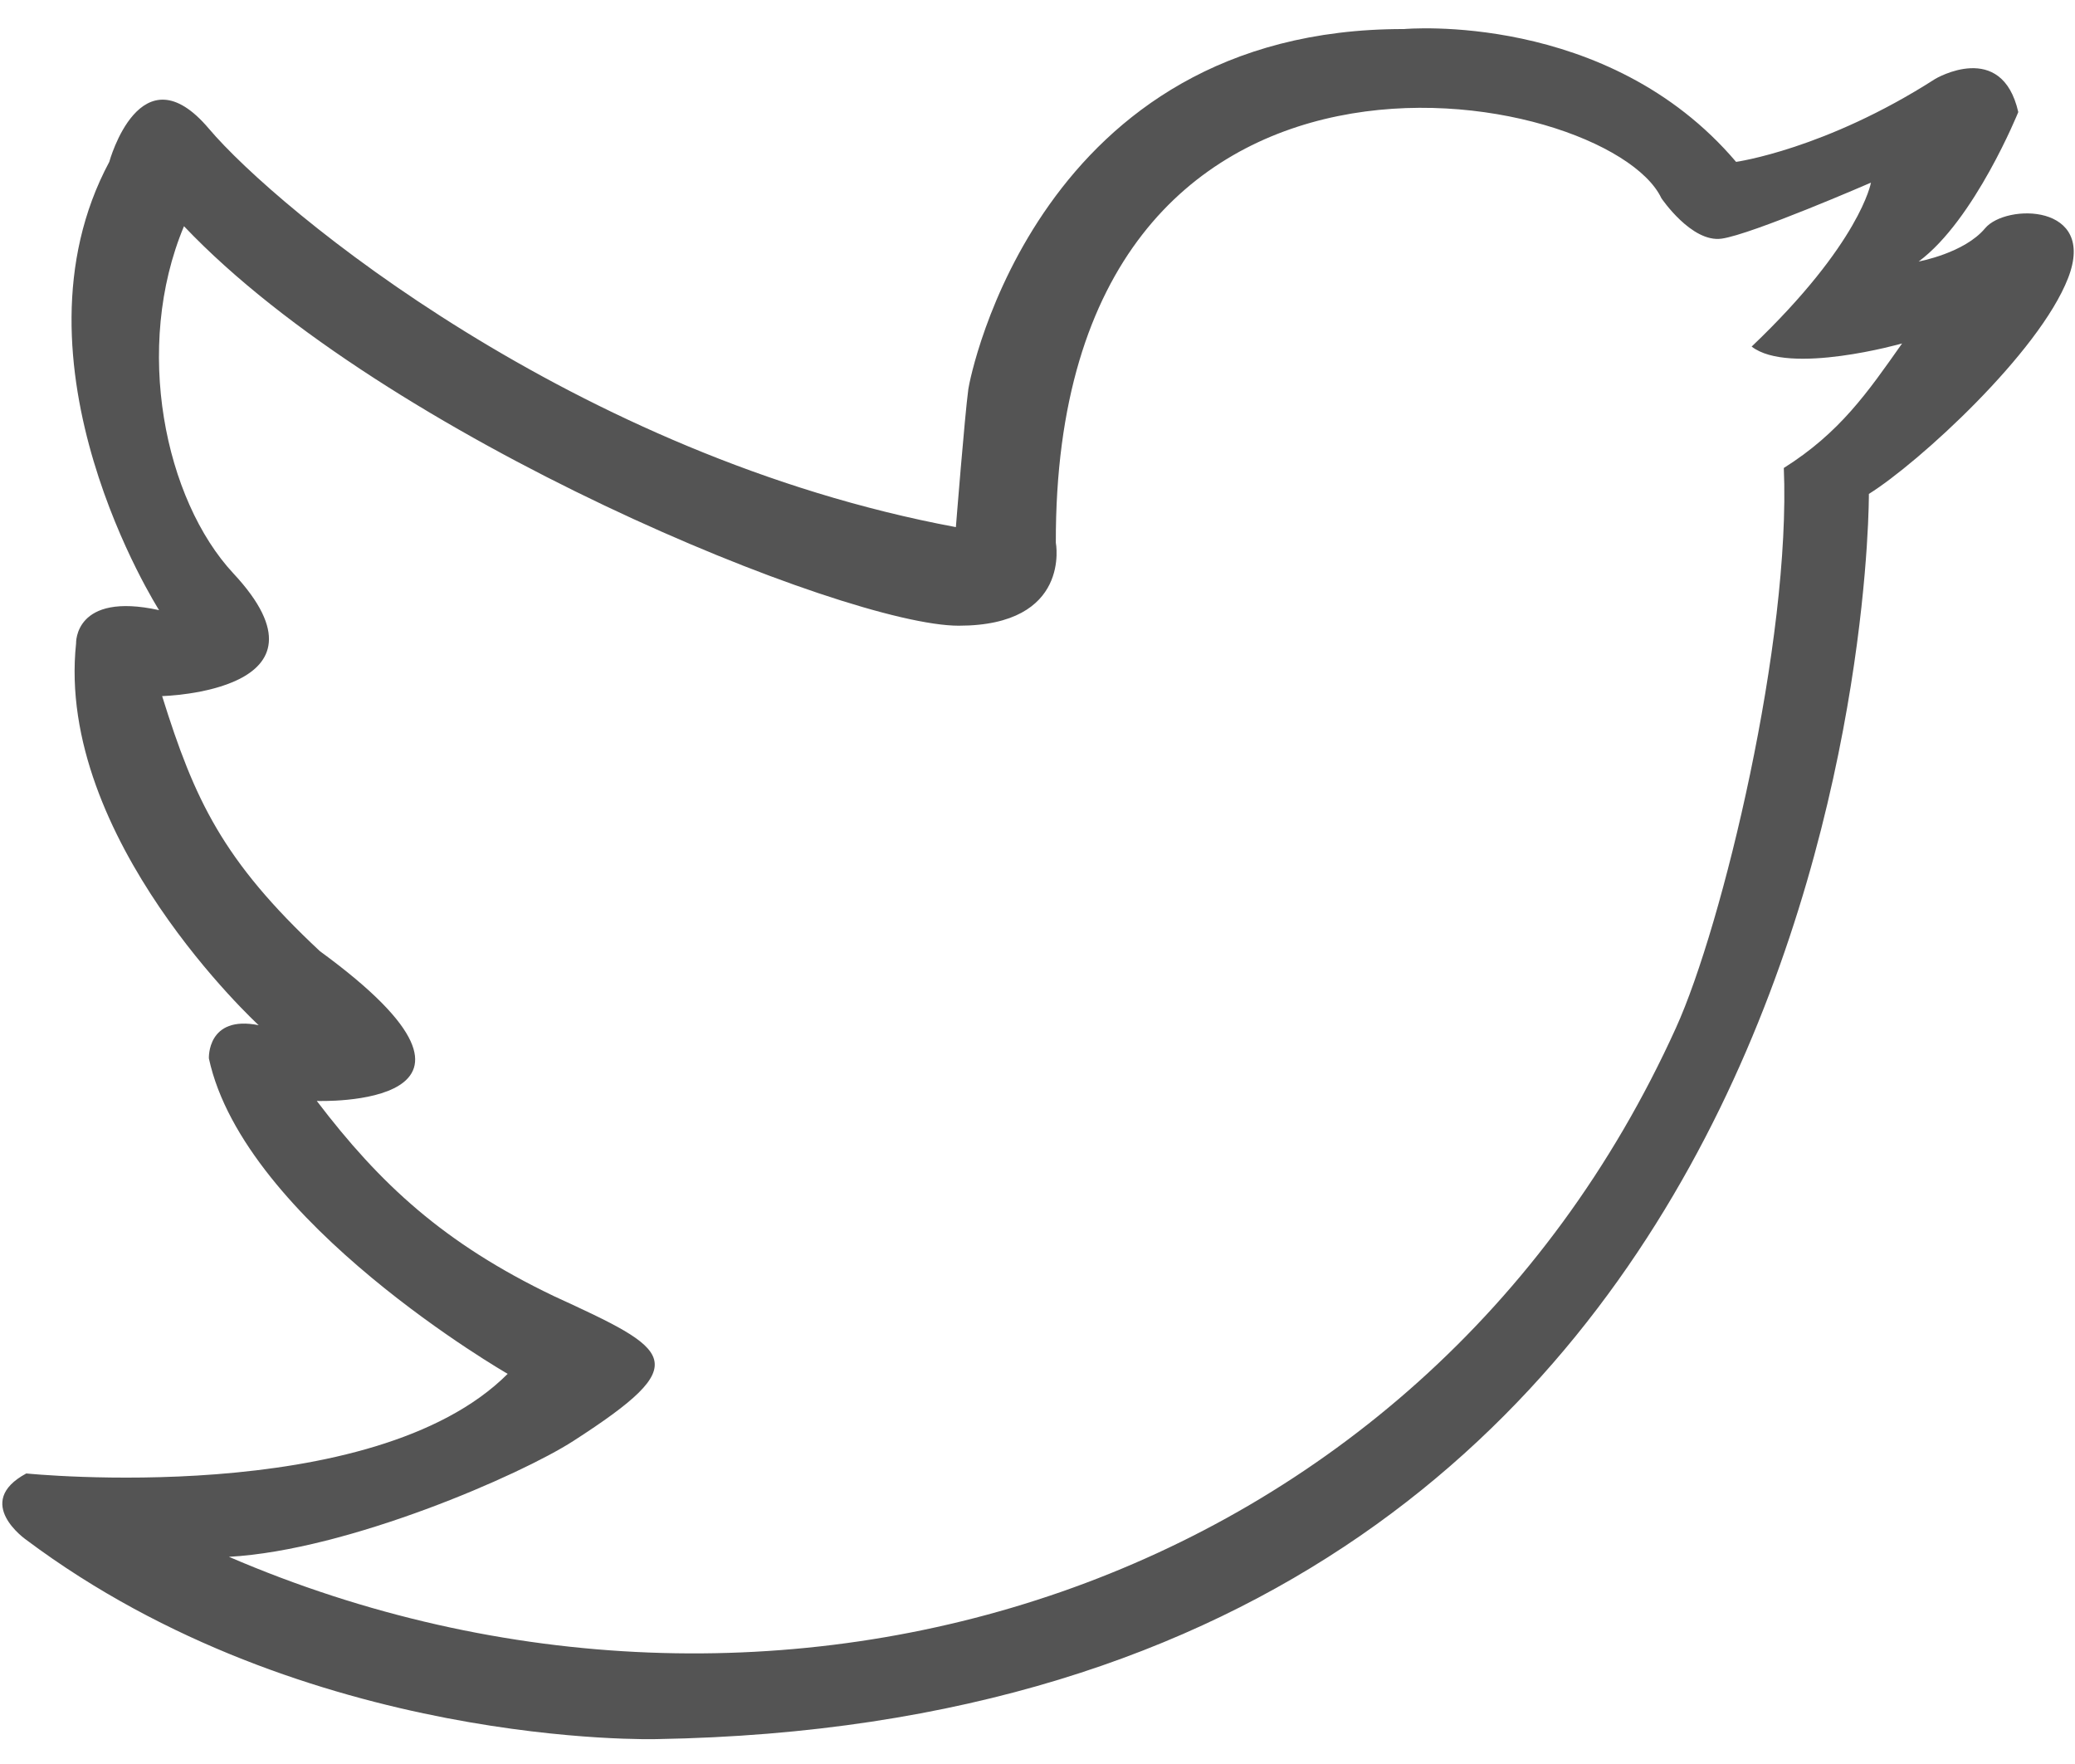 <?xml version="1.0" encoding="UTF-8" standalone="no"?>
<svg width="60px" height="51px" viewBox="0 0 60 51" version="1.1" xmlns="http://www.w3.org/2000/svg" xmlns:xlink="http://www.w3.org/1999/xlink" xmlns:sketch="http://www.bohemiancoding.com/sketch/ns">
    <!-- Generator: Sketch 3.4.4 (17249) - http://www.bohemiancoding.com/sketch -->
    <title>Slice 1</title>
    <desc>Created with Sketch.</desc>
    <defs></defs>
    <g id="Page-1" stroke="none" stroke-width="1" fill="none" fill-rule="evenodd" sketch:type="MSPage">
        <path d="M27.64,15.24 C16.625,13.187 8.02,6.06 6.04,3.72 C4.06,1.38 3.16,4.68 3.16,4.68 C0.04,10.5 4.6,17.64 4.6,17.64 C2.14,17.1 2.2,18.6 2.2,18.6 C1.6,24.24 7.48,29.64 7.48,29.64 C5.98,29.34 6.04,30.6 6.04,30.6 C7.06,35.34 14.68,39.72 14.68,39.72 C10.78,43.62 0.76,42.6 0.76,42.6 C-0.8,43.44 0.76,44.52 0.76,44.52 C8.86,50.58 19,50.28 19,50.28 C54.22,49.68 54.04,14.28 54.04,14.28 C55.48,13.38 58.96,10.2 59.8,8.04 C60.64,5.88 58,5.88 57.4,6.6 C56.8,7.32 55.48,7.56 55.48,7.56 C57.1,6.36 58.36,3.24 58.36,3.24 C57.88,1.14 55.96,2.28 55.96,2.28 C52.78,4.32 50.2,4.68 50.2,4.68 C46.48,0.3 40.6,0.84 40.6,0.84 C30.015,0.819 28.045,10.914 28,11.25 C27.894,12.038 27.64,15.24 27.64,15.24 L27.64,15.24 Z M9.16,31.83 C9.16,31.83 15.5,32.062 9.25,27.5 C6.438,24.875 5.625,23.125 4.688,20.125 C4.688,20.125 9.938,20 6.75,16.58 C4.766,14.451 3.85,10.05 5.32,6.54 C11.14,12.67 24.45,18.09 27.72,18.09 C30.99,18.09 30.53,15.69 30.53,15.69 C30.49,-0.65 46.49,2.46 48.04,5.73 C48.04,5.73 48.91,7.02 49.78,6.9 C50.65,6.78 54.1,5.28 54.1,5.28 C54.1,5.28 53.8,7.02 50.65,10.02 C51.73,10.86 55,9.93 55,9.93 C54,11.35 53.2,12.51 51.58,13.53 C51.79,18.51 49.81,26.75 48.46,29.72 C41.07,46.02 22.39,51.8 6.62,45.01 C10.07,44.82 15.058,42.642 16.58,41.66 C20.125,39.375 19.443,39.05 16.01,37.47 C12.824,35.944 10.98,34.22 9.16,31.83 L9.16,31.83 Z" id="Shape" fill="#545454" sketch:type="MSShapeGroup"></path>
    </g>
</svg>
